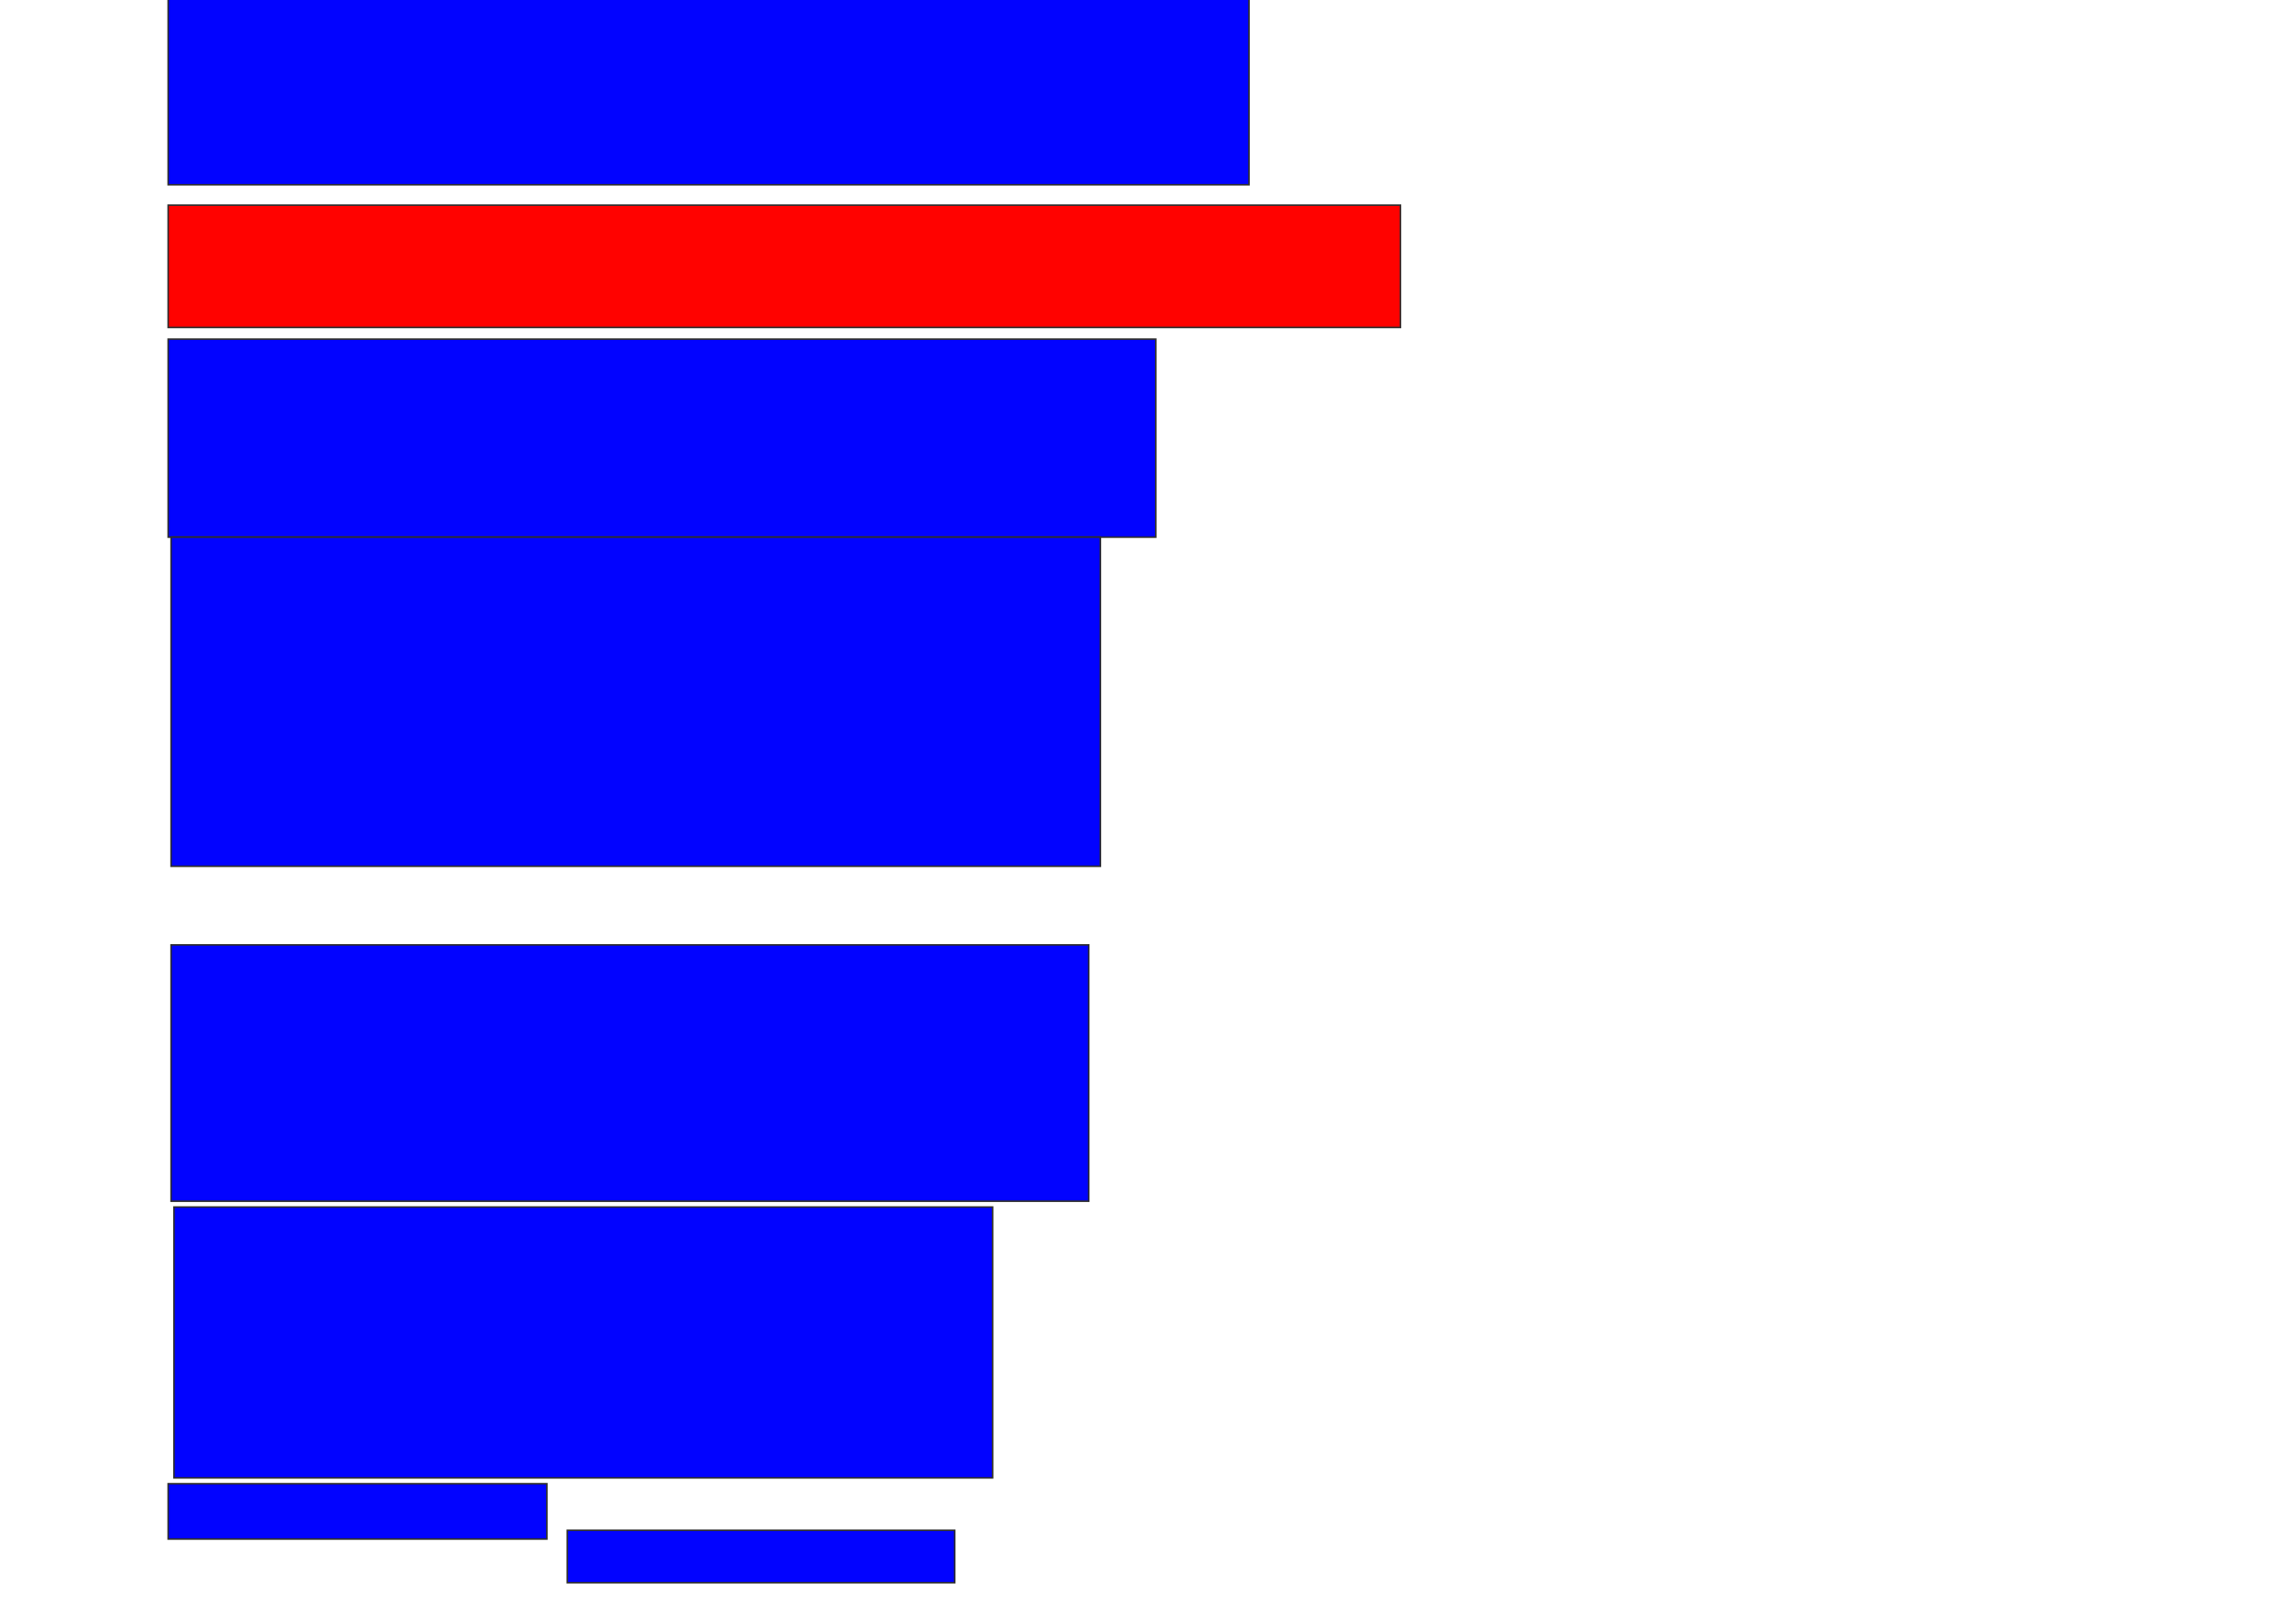 <svg xmlns="http://www.w3.org/2000/svg" width="1476" height="1052">
 <!-- Created with Image Occlusion Enhanced -->
 <g>
  <title>Labels</title>
 </g>
 <g>
  <title>Masks</title>
  <rect id="0ea0e2ba26d341b88a5c892a8a55ddc9-ao-1" height="122.642" width="700" y="-2.943" x="108.906" stroke="#2D2D2D" fill="#0203ff"/>
  <rect stroke="#2D2D2D" id="0ea0e2ba26d341b88a5c892a8a55ddc9-ao-2" height="79.245" width="798.113" y="132.906" x="108.906" fill="#ff0200" class="qshape"/>
  <rect id="0ea0e2ba26d341b88a5c892a8a55ddc9-ao-3" height="128.302" width="639.623" y="219.698" x="108.906" stroke-linecap="null" stroke-linejoin="null" stroke-dasharray="null" stroke="#2D2D2D" fill="#0203ff"/>
  <rect id="0ea0e2ba26d341b88a5c892a8a55ddc9-ao-4" height="213.208" width="601.887" y="348" x="110.792" stroke-linecap="null" stroke-linejoin="null" stroke-dasharray="null" stroke="#2D2D2D" fill="#0203ff"/>
  <rect id="0ea0e2ba26d341b88a5c892a8a55ddc9-ao-5" height="166.038" width="594.34" y="612.151" x="110.792" stroke-linecap="null" stroke-linejoin="null" stroke-dasharray="null" stroke="#2D2D2D" fill="#0203ff"/>
  <rect id="0ea0e2ba26d341b88a5c892a8a55ddc9-ao-6" height="175.472" width="530.189" y="781.962" x="112.679" stroke-linecap="null" stroke-linejoin="null" stroke-dasharray="null" stroke="#2D2D2D" fill="#0203ff"/>
  <rect id="0ea0e2ba26d341b88a5c892a8a55ddc9-ao-7" height="35.849" width="245.283" y="961.208" x="108.906" stroke-linecap="null" stroke-linejoin="null" stroke-dasharray="null" stroke="#2D2D2D" fill="#0203ff"/>
  <rect id="0ea0e2ba26d341b88a5c892a8a55ddc9-ao-8" height="33.962" width="250.943" y="991.396" x="367.396" stroke-linecap="null" stroke-linejoin="null" stroke-dasharray="null" stroke="#2D2D2D" fill="#0203ff"/>
 </g>
</svg>